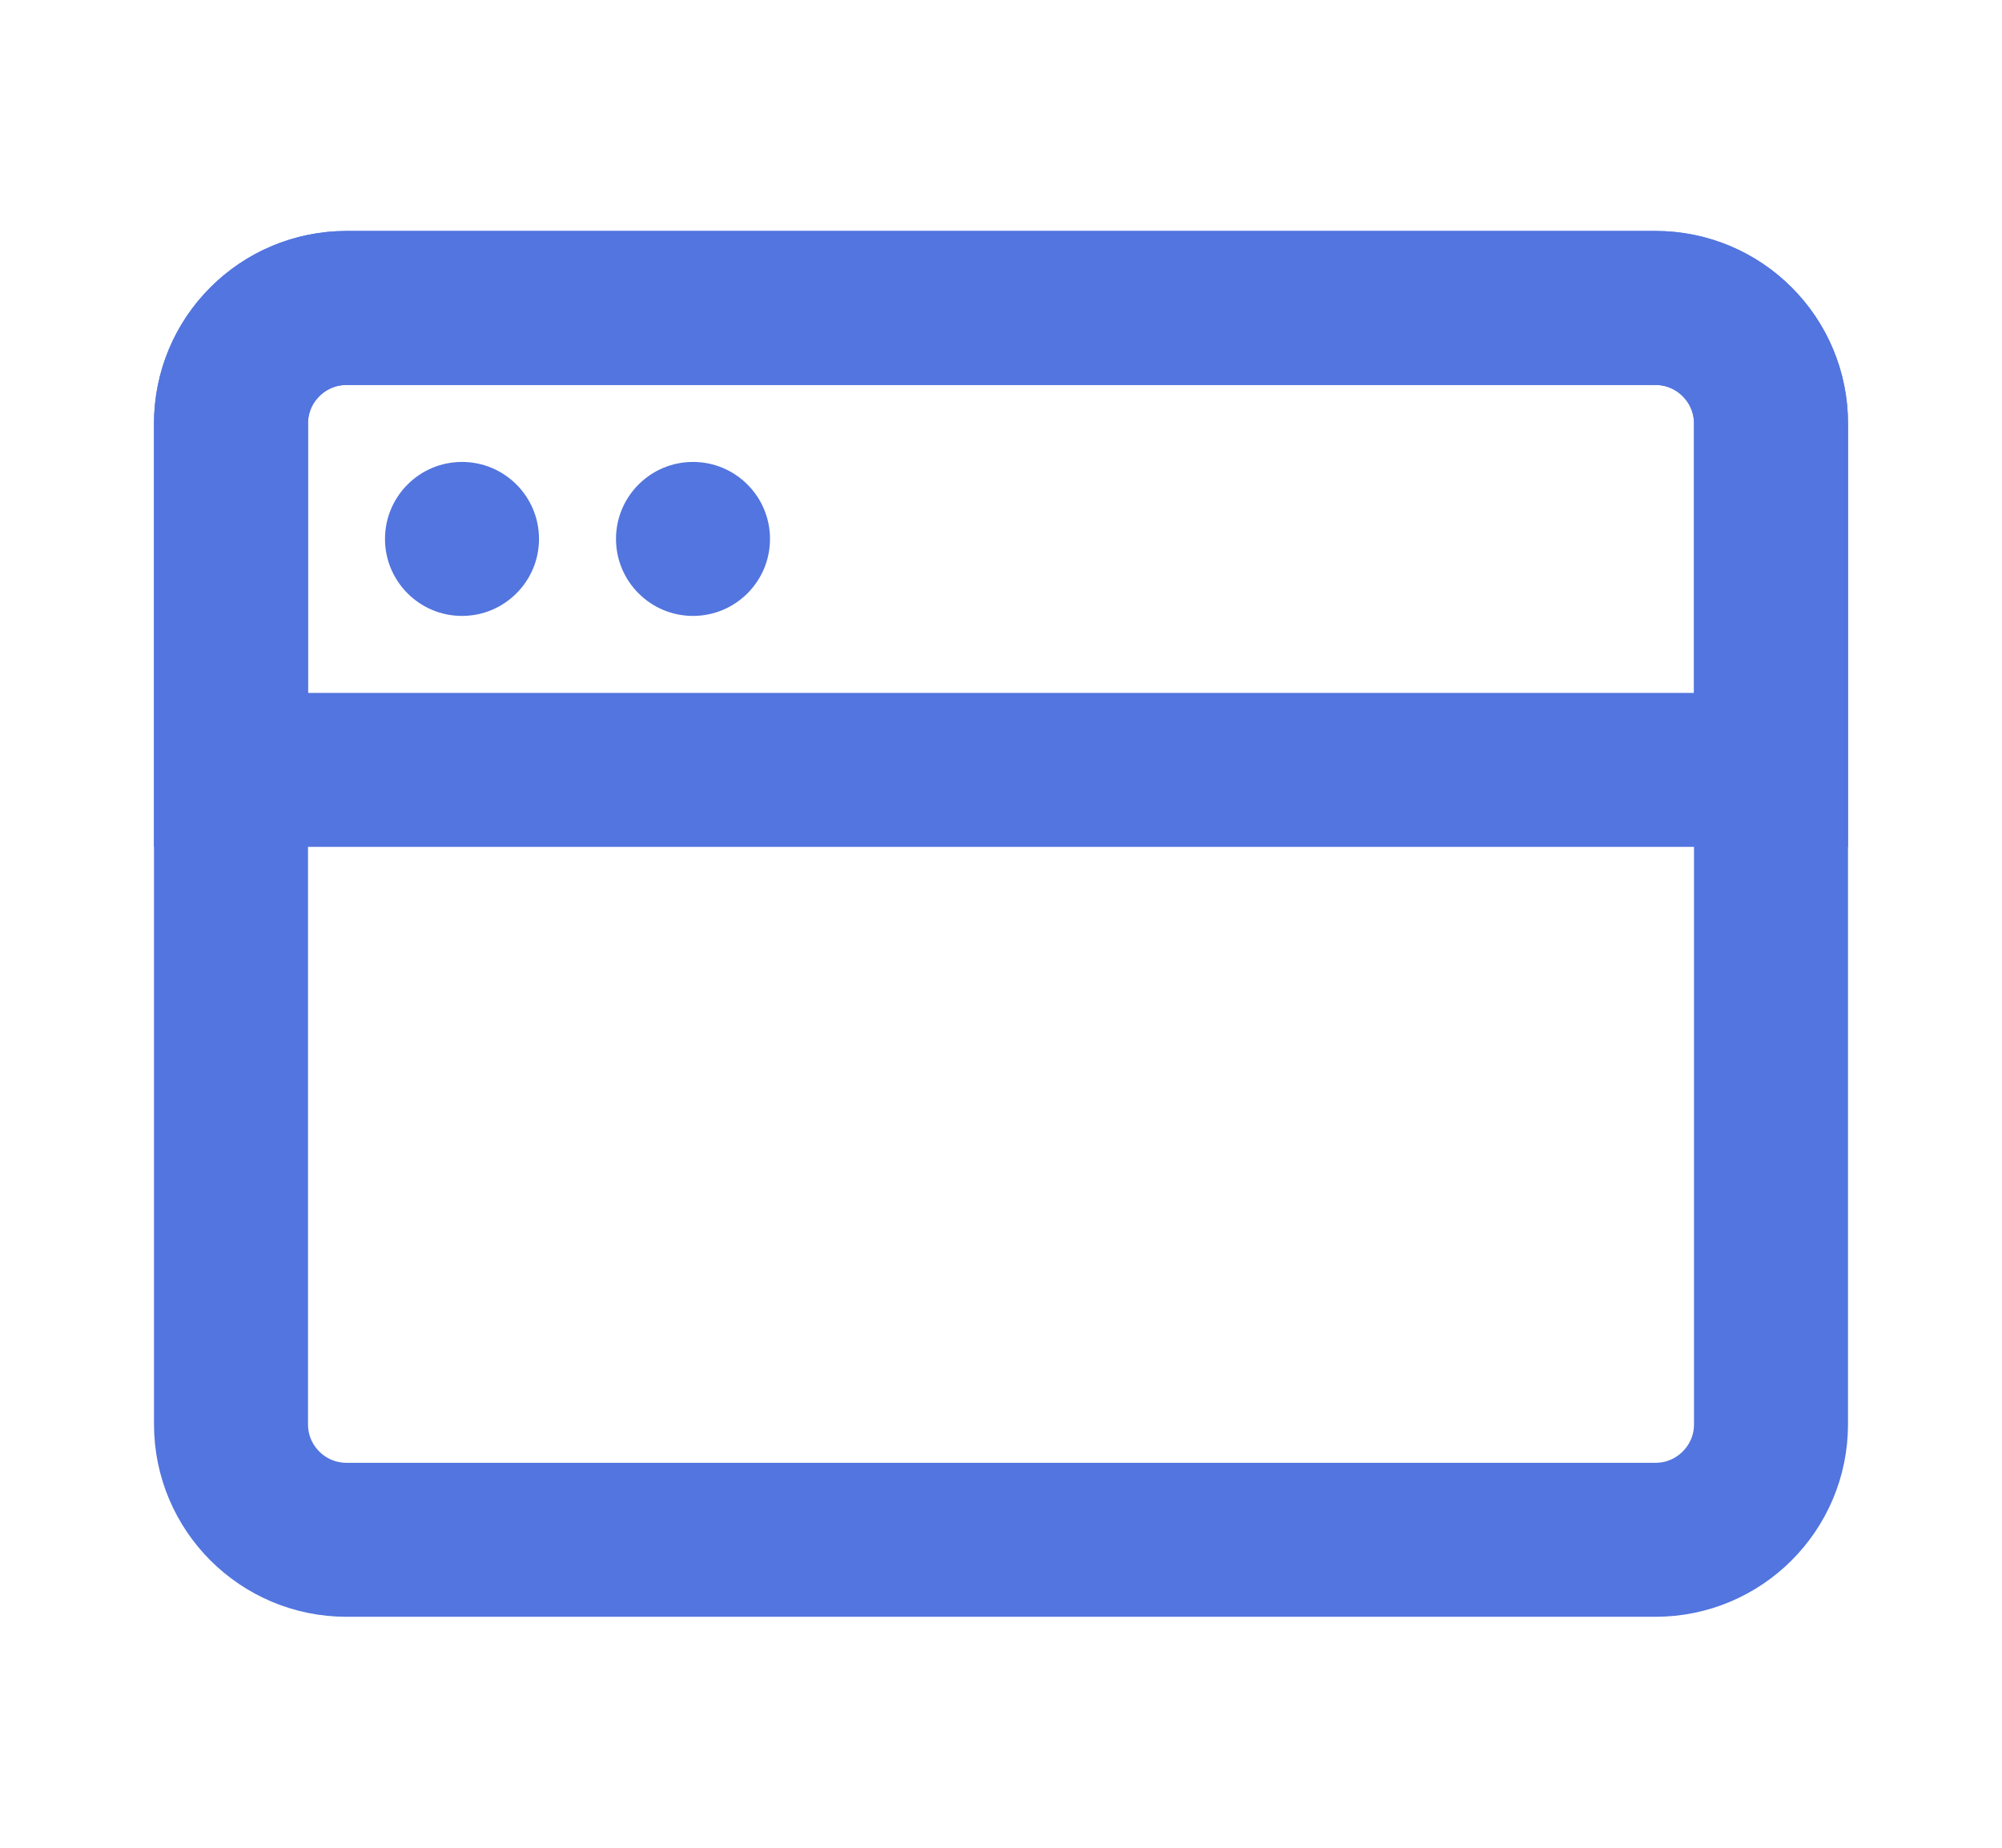 <svg width="13" height="12" viewBox="0 0 13 12" fill="none" xmlns="http://www.w3.org/2000/svg">
<path d="M10.75 2H2.25C1.836 2 1.5 2.336 1.5 2.75V9.25C1.5 9.664 1.836 10 2.25 10H10.75C11.164 10 11.5 9.664 11.5 9.25V2.75C11.5 2.336 11.164 2 10.75 2Z" stroke="#5275DF" stroke-linejoin="round"/>
<path d="M1.5 2.75C1.5 2.551 1.579 2.36 1.72 2.22C1.86 2.079 2.051 2 2.25 2H10.75C10.949 2 11.14 2.079 11.28 2.22C11.421 2.36 11.5 2.551 11.5 2.75V5H1.5V2.75Z" stroke="#5275DF"/>
<path d="M2.5 3.5C2.5 3.224 2.724 3 3 3C3.276 3 3.5 3.224 3.5 3.5C3.5 3.776 3.276 4 3 4C2.724 4 2.5 3.776 2.5 3.5Z" fill="#5275DF"/>
<path d="M4 3.5C4 3.224 4.224 3 4.5 3C4.776 3 5 3.224 5 3.5C5 3.776 4.776 4 4.5 4C4.224 4 4 3.776 4 3.5Z" fill="#5275DF"/>
</svg>
